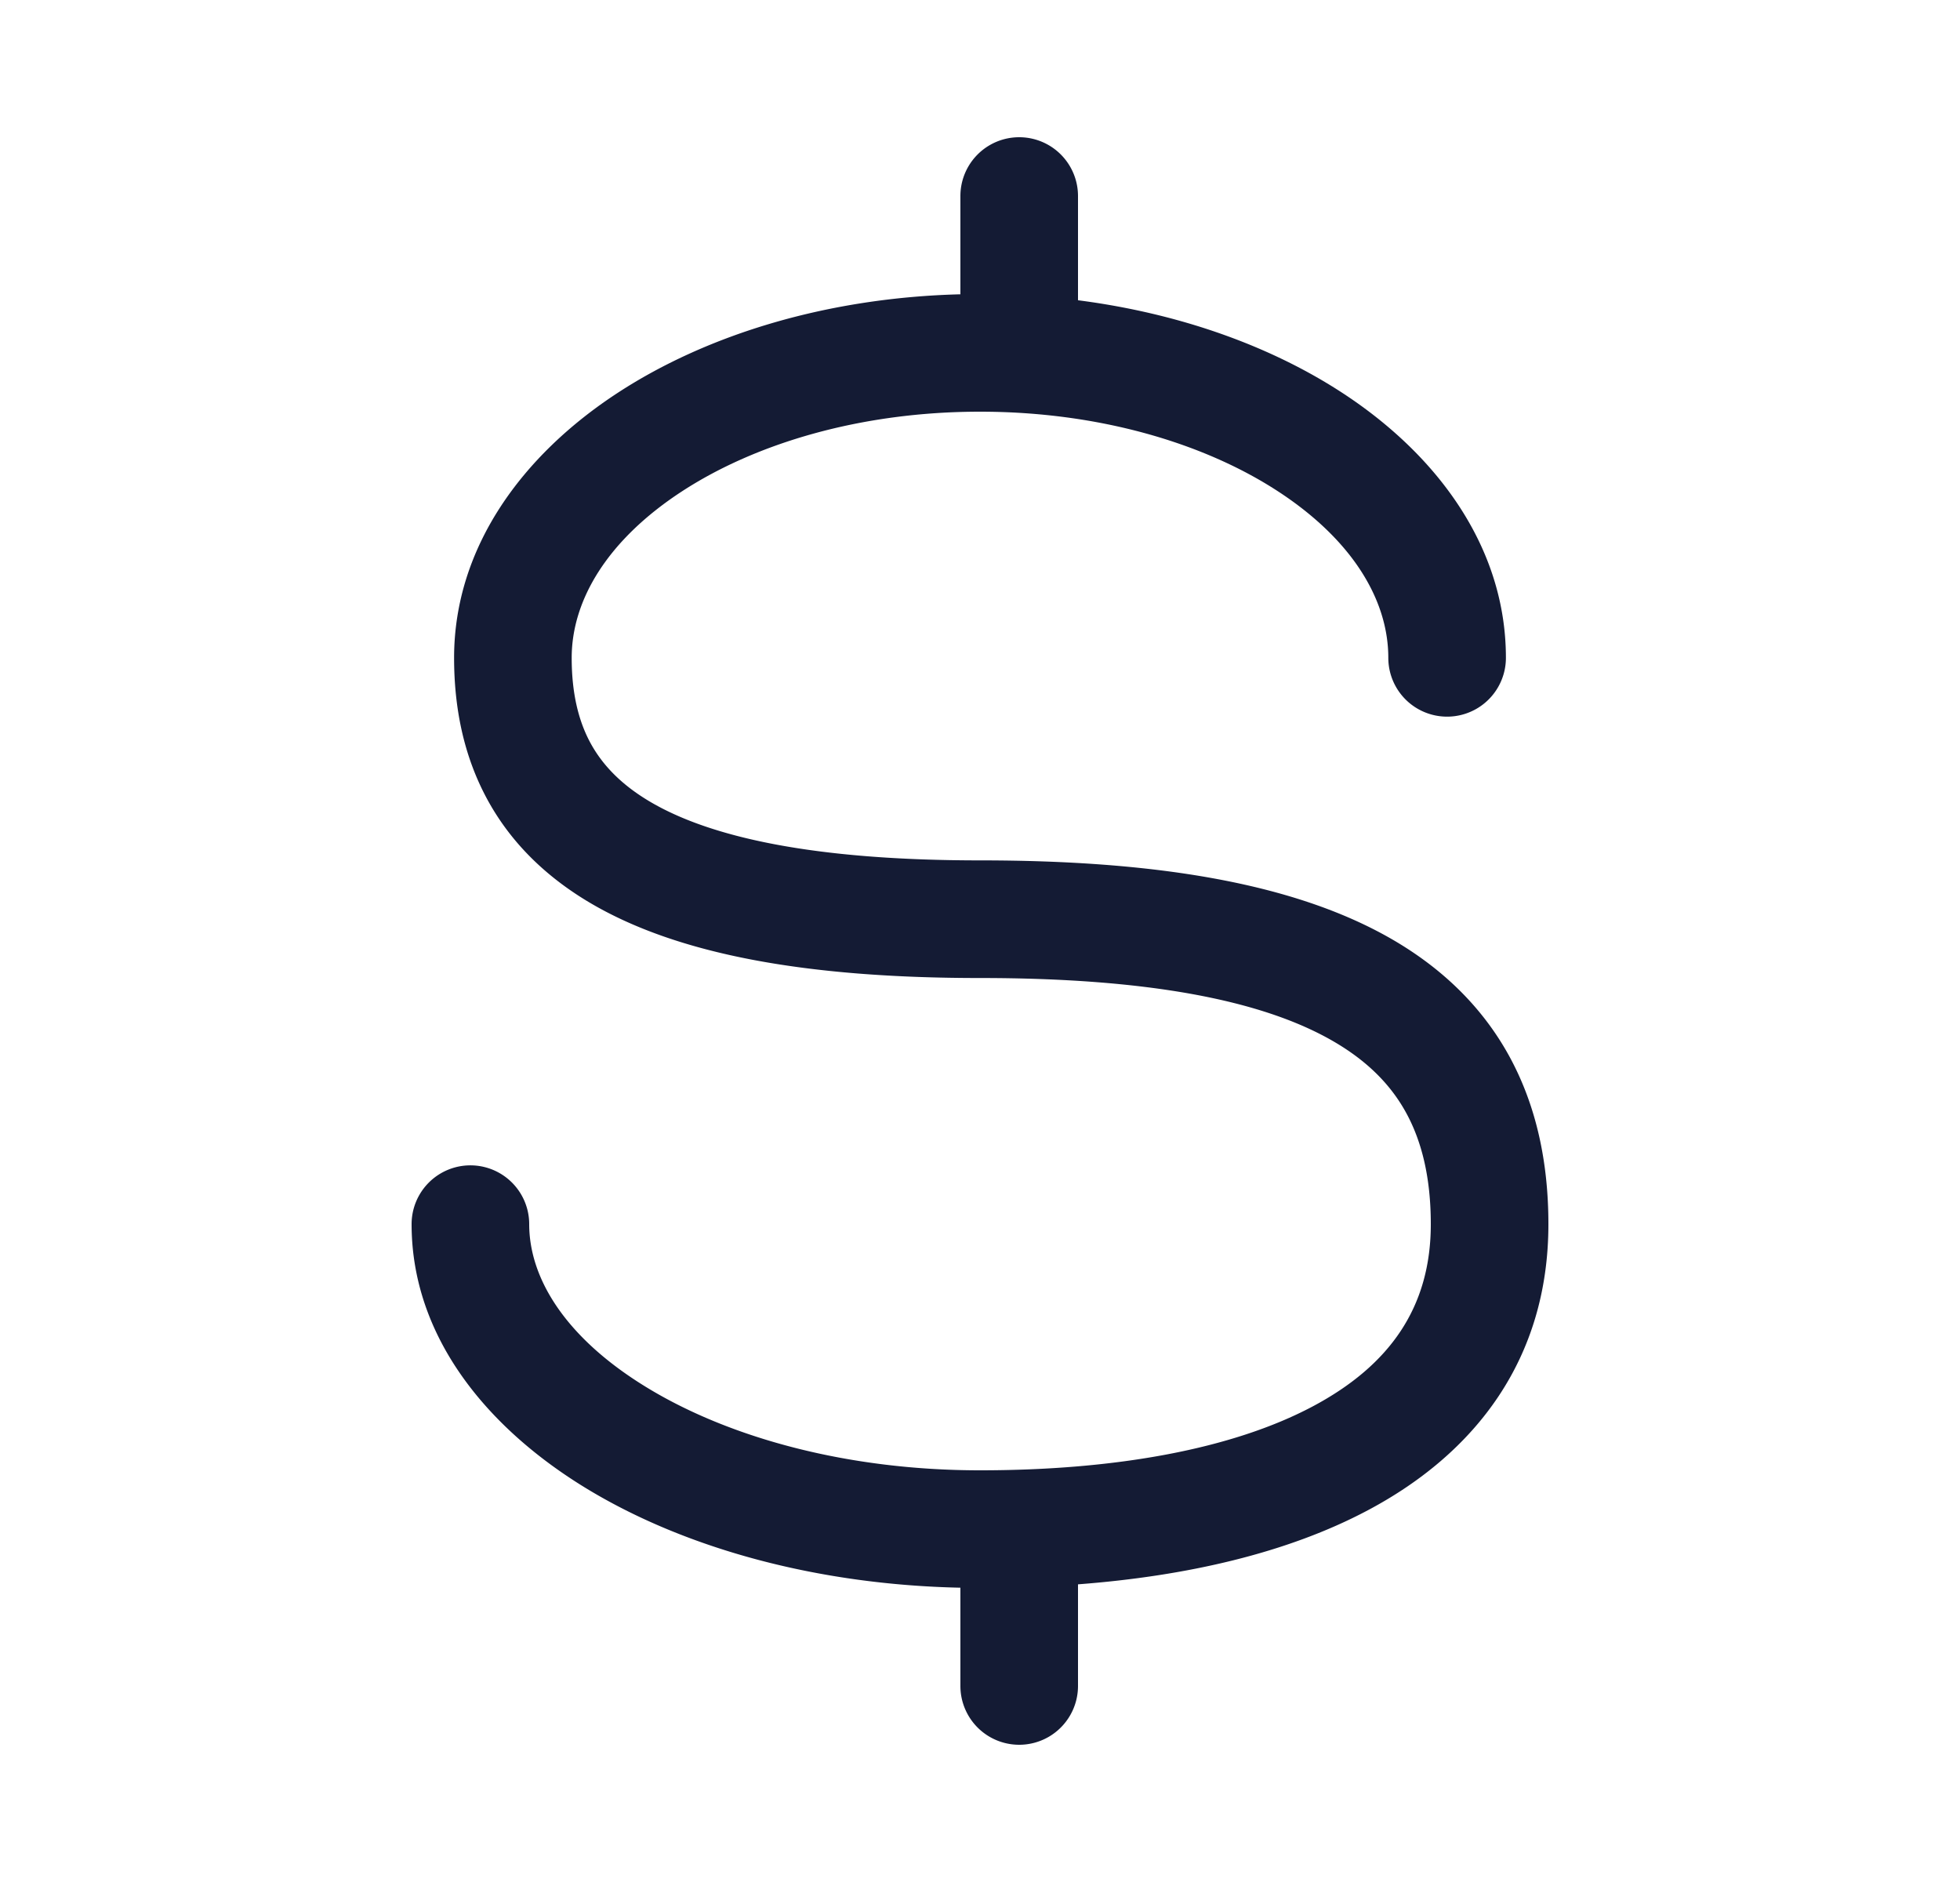 <svg xmlns="http://www.w3.org/2000/svg" width="25" height="24" fill="none"><path fill="#141B34" fill-rule="evenodd" d="M13.75 2.5a.75.75 0 0 0-1.5 0v1.253c-1.673.042-3.214.501-4.373 1.258-1.21.79-2.085 1.968-2.085 3.378 0 .632.12 1.235.41 1.78.291.547.733.992 1.31 1.336 1.125.67 2.782.967 4.988.967 2.133 0 3.593.28 4.5.803.439.253.74.558.936.917.198.362.314.823.314 1.42 0 1.06-.526 1.802-1.506 2.323-1.022.543-2.507.815-4.244.815-1.683 0-3.17-.41-4.211-1.033-1.057-.632-1.539-1.4-1.539-2.106a.75.75 0 0 0-1.5 0c0 1.442.973 2.618 2.269 3.394 1.253.75 2.92 1.204 4.731 1.242V21.5a.75.75 0 0 0 1.5 0v-1.296c1.385-.105 2.671-.399 3.698-.945 1.373-.729 2.302-1.93 2.302-3.648 0-.792-.155-1.512-.498-2.14-.345-.63-.857-1.124-1.502-1.496-1.26-.726-3.05-1.003-5.25-1.003-2.128 0-3.45-.296-4.22-.755-.37-.221-.606-.475-.755-.754-.15-.282-.233-.632-.233-1.074 0-.738.458-1.504 1.405-2.122.94-.613 2.282-1.017 3.803-1.017s2.864.404 3.803 1.017c.947.618 1.405 1.384 1.405 2.122a.75.75 0 0 0 1.5 0c0-1.41-.875-2.588-2.085-3.378-.924-.603-2.09-1.017-3.373-1.182z" clip-rule="evenodd"/></svg>